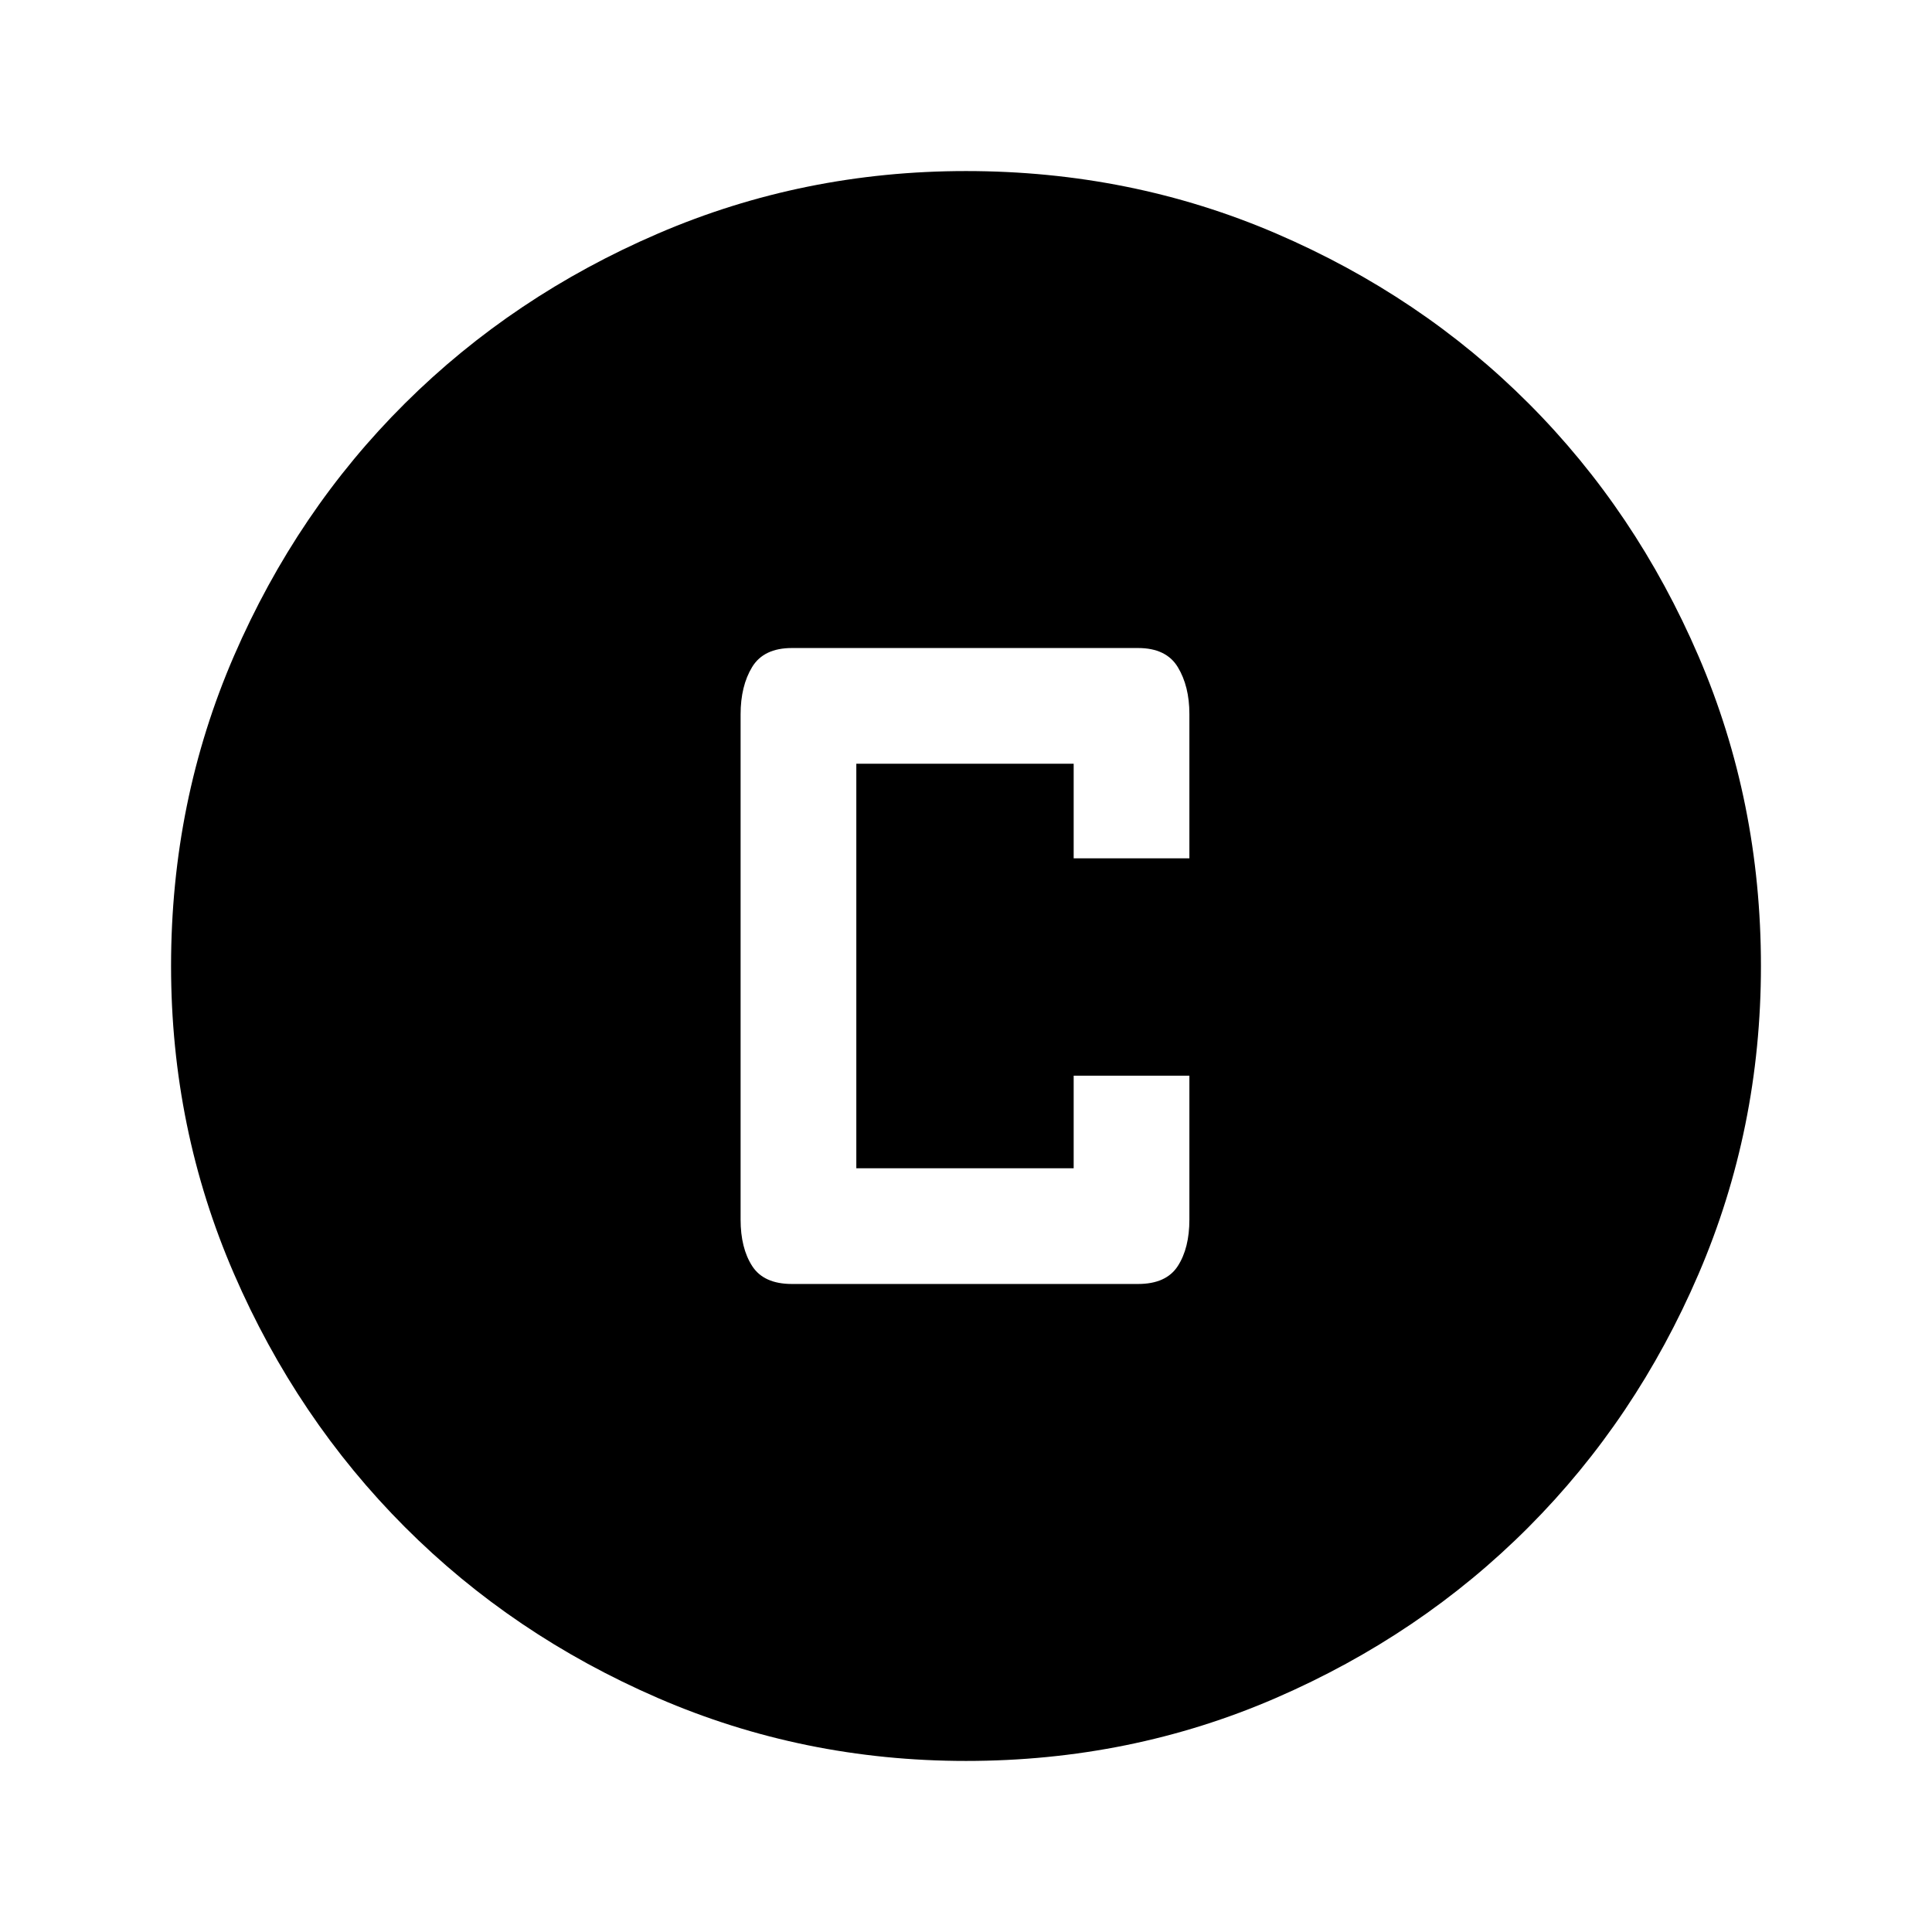 <svg xmlns="http://www.w3.org/2000/svg" height="48" viewBox="0 -960 960 960" width="48"><path d="M393.5-322h172q14 0 19.75-8.92Q591-339.85 591-354v-71.5h-57.5v46h-108v-201h108v47H591v-71.69q0-13.81-5.75-23.31-5.75-9.5-19.75-9.5h-172q-14 0-19.75 9.42Q368-619.15 368-605v251q0 14.15 5.75 23.08Q379.5-322 393.5-322ZM480-85q-80.91 0-153.07-31.26-72.15-31.27-125.79-85Q147.5-255 116.25-327.09 85-399.17 85-480q0-81.91 31.26-154.07 31.27-72.15 85-125.54Q255-813 327.09-844q72.08-31 152.91-31 81.91 0 154.07 31.01 72.15 31.02 125.54 84.5Q813-706 844-633.91q31 72.08 31 153.91 0 80.91-31.01 153.07-31.02 72.15-84.5 125.79Q706-147.5 633.91-116.25 561.83-85 480-85Z"/></svg>